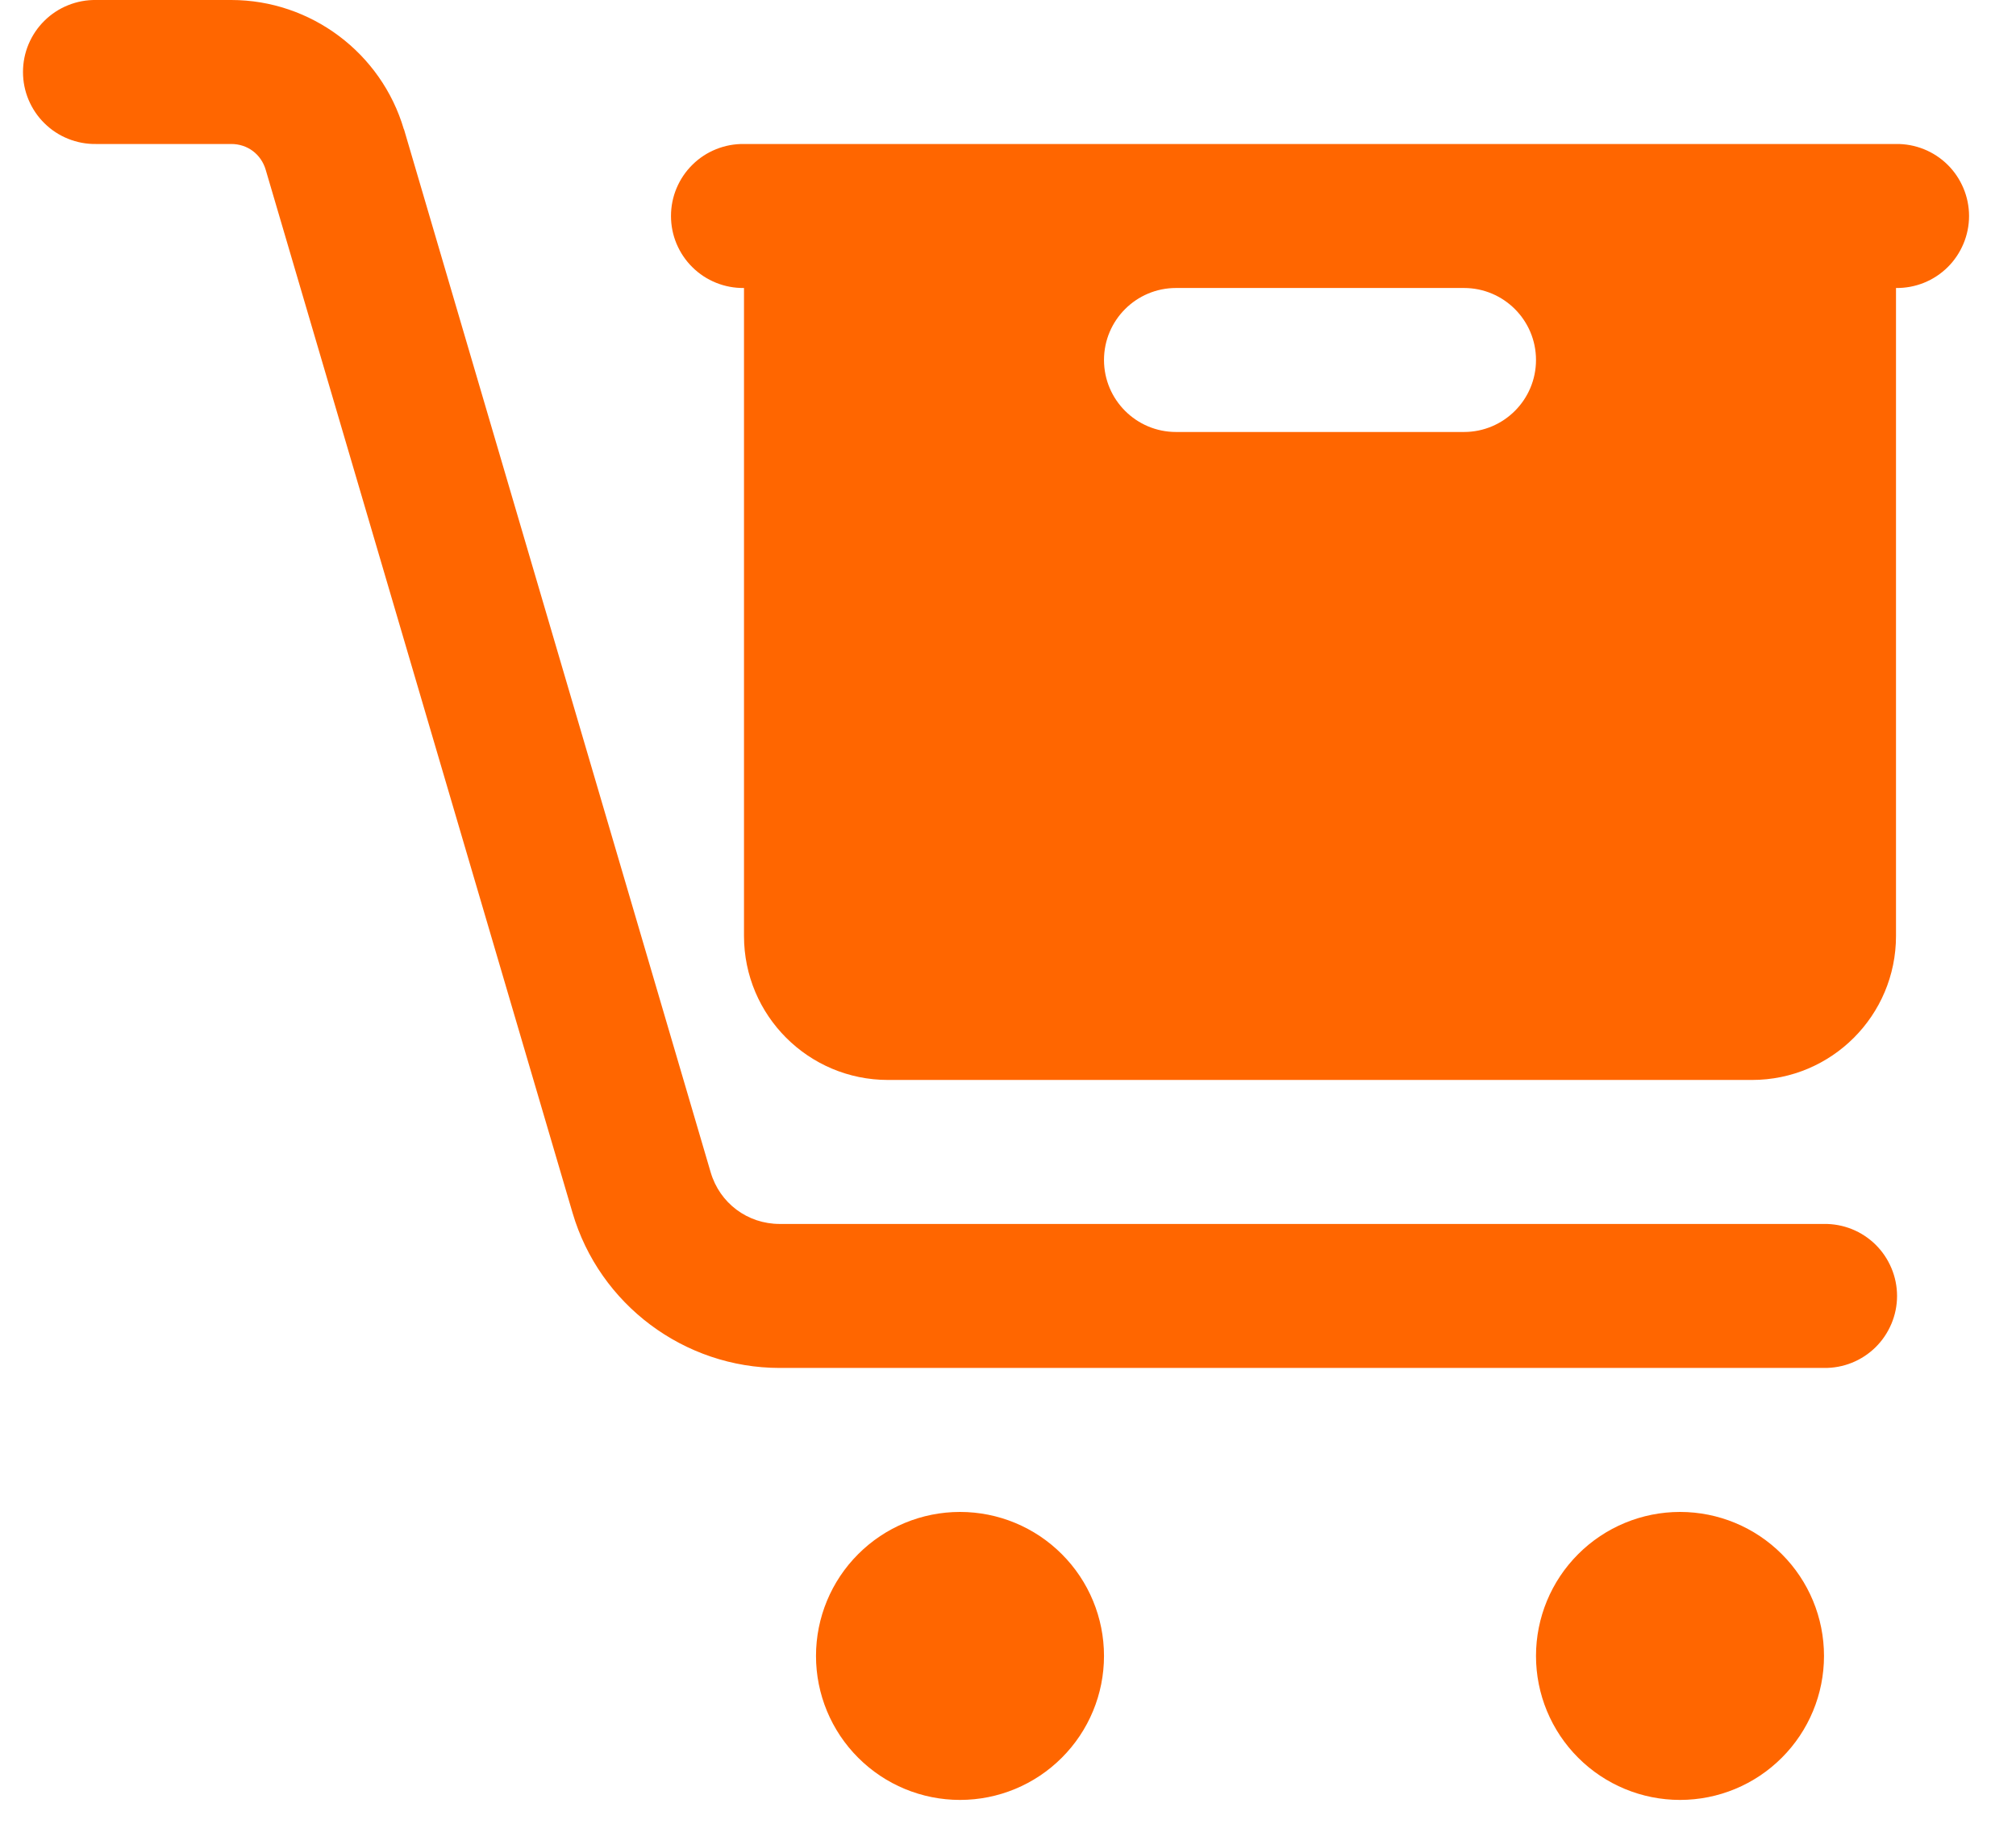 <svg width="42" height="38" viewBox="0 0 42 38" fill="none" xmlns="http://www.w3.org/2000/svg">
<path d="M2 2.79407e-05C1.801 -0.003 1.604 0.034 1.42 0.108C1.235 0.182 1.067 0.292 0.926 0.432C0.784 0.571 0.672 0.738 0.595 0.921C0.518 1.104 0.479 1.301 0.479 1.5C0.479 1.699 0.518 1.896 0.595 2.079C0.672 2.262 0.784 2.429 0.926 2.568C1.067 2.708 1.235 2.818 1.42 2.892C1.604 2.966 1.801 3.003 2 3H4.818C5.157 3 5.44 3.212 5.536 3.539L11.929 25.271C12.49 27.179 14.254 28.5 16.244 28.5H38C38.199 28.503 38.396 28.466 38.581 28.392C38.765 28.318 38.933 28.208 39.075 28.068C39.216 27.929 39.328 27.762 39.405 27.579C39.482 27.396 39.522 27.199 39.522 27C39.522 26.801 39.482 26.604 39.405 26.421C39.328 26.238 39.216 26.071 39.075 25.932C38.933 25.792 38.765 25.682 38.581 25.608C38.396 25.534 38.199 25.497 38 25.5H16.244C15.573 25.5 14.995 25.067 14.806 24.425L8.416 2.692C8.415 2.692 8.414 2.692 8.413 2.692C7.945 1.102 6.475 2.79407e-05 4.818 2.79407e-05H2ZM15.5 3C15.301 2.997 15.104 3.034 14.92 3.108C14.735 3.182 14.567 3.292 14.426 3.432C14.284 3.571 14.172 3.738 14.095 3.921C14.018 4.104 13.979 4.301 13.979 4.5C13.979 4.699 14.018 4.896 14.095 5.079C14.172 5.262 14.284 5.429 14.426 5.568C14.567 5.708 14.735 5.818 14.92 5.892C15.104 5.966 15.301 6.003 15.5 6V19.5C15.5 21.157 16.843 22.5 18.5 22.5H36.5C38.158 22.5 39.5 21.157 39.5 19.5V6C39.699 6.003 39.896 5.966 40.081 5.892C40.265 5.818 40.433 5.708 40.575 5.568C40.716 5.429 40.828 5.262 40.905 5.079C40.982 4.896 41.022 4.699 41.022 4.5C41.022 4.301 40.982 4.104 40.905 3.921C40.828 3.738 40.716 3.571 40.575 3.432C40.433 3.292 40.265 3.182 40.081 3.108C39.896 3.034 39.699 2.997 39.5 3H15.5ZM24.5 6H30.5C31.328 6 32 6.672 32 7.5C32 8.328 31.328 9 30.5 9H24.5C23.672 9 23 8.328 23 7.5C23 6.672 23.672 6 24.5 6ZM20 31.5C19.204 31.5 18.441 31.816 17.879 32.379C17.316 32.941 17 33.704 17 34.5C17 35.296 17.316 36.059 17.879 36.621C18.441 37.184 19.204 37.5 20 37.5C20.796 37.5 21.559 37.184 22.121 36.621C22.684 36.059 23 35.296 23 34.5C23 33.704 22.684 32.941 22.121 32.379C21.559 31.816 20.796 31.5 20 31.5ZM35 31.5C34.205 31.5 33.441 31.816 32.879 32.379C32.316 32.941 32 33.704 32 34.5C32 35.296 32.316 36.059 32.879 36.621C33.441 37.184 34.205 37.5 35 37.5C35.796 37.5 36.559 37.184 37.121 36.621C37.684 36.059 38 35.296 38 34.5C38 33.704 37.684 32.941 37.121 32.379C36.559 31.816 35.796 31.5 35 31.5Z" fill="#FF6600"/>
</svg>
